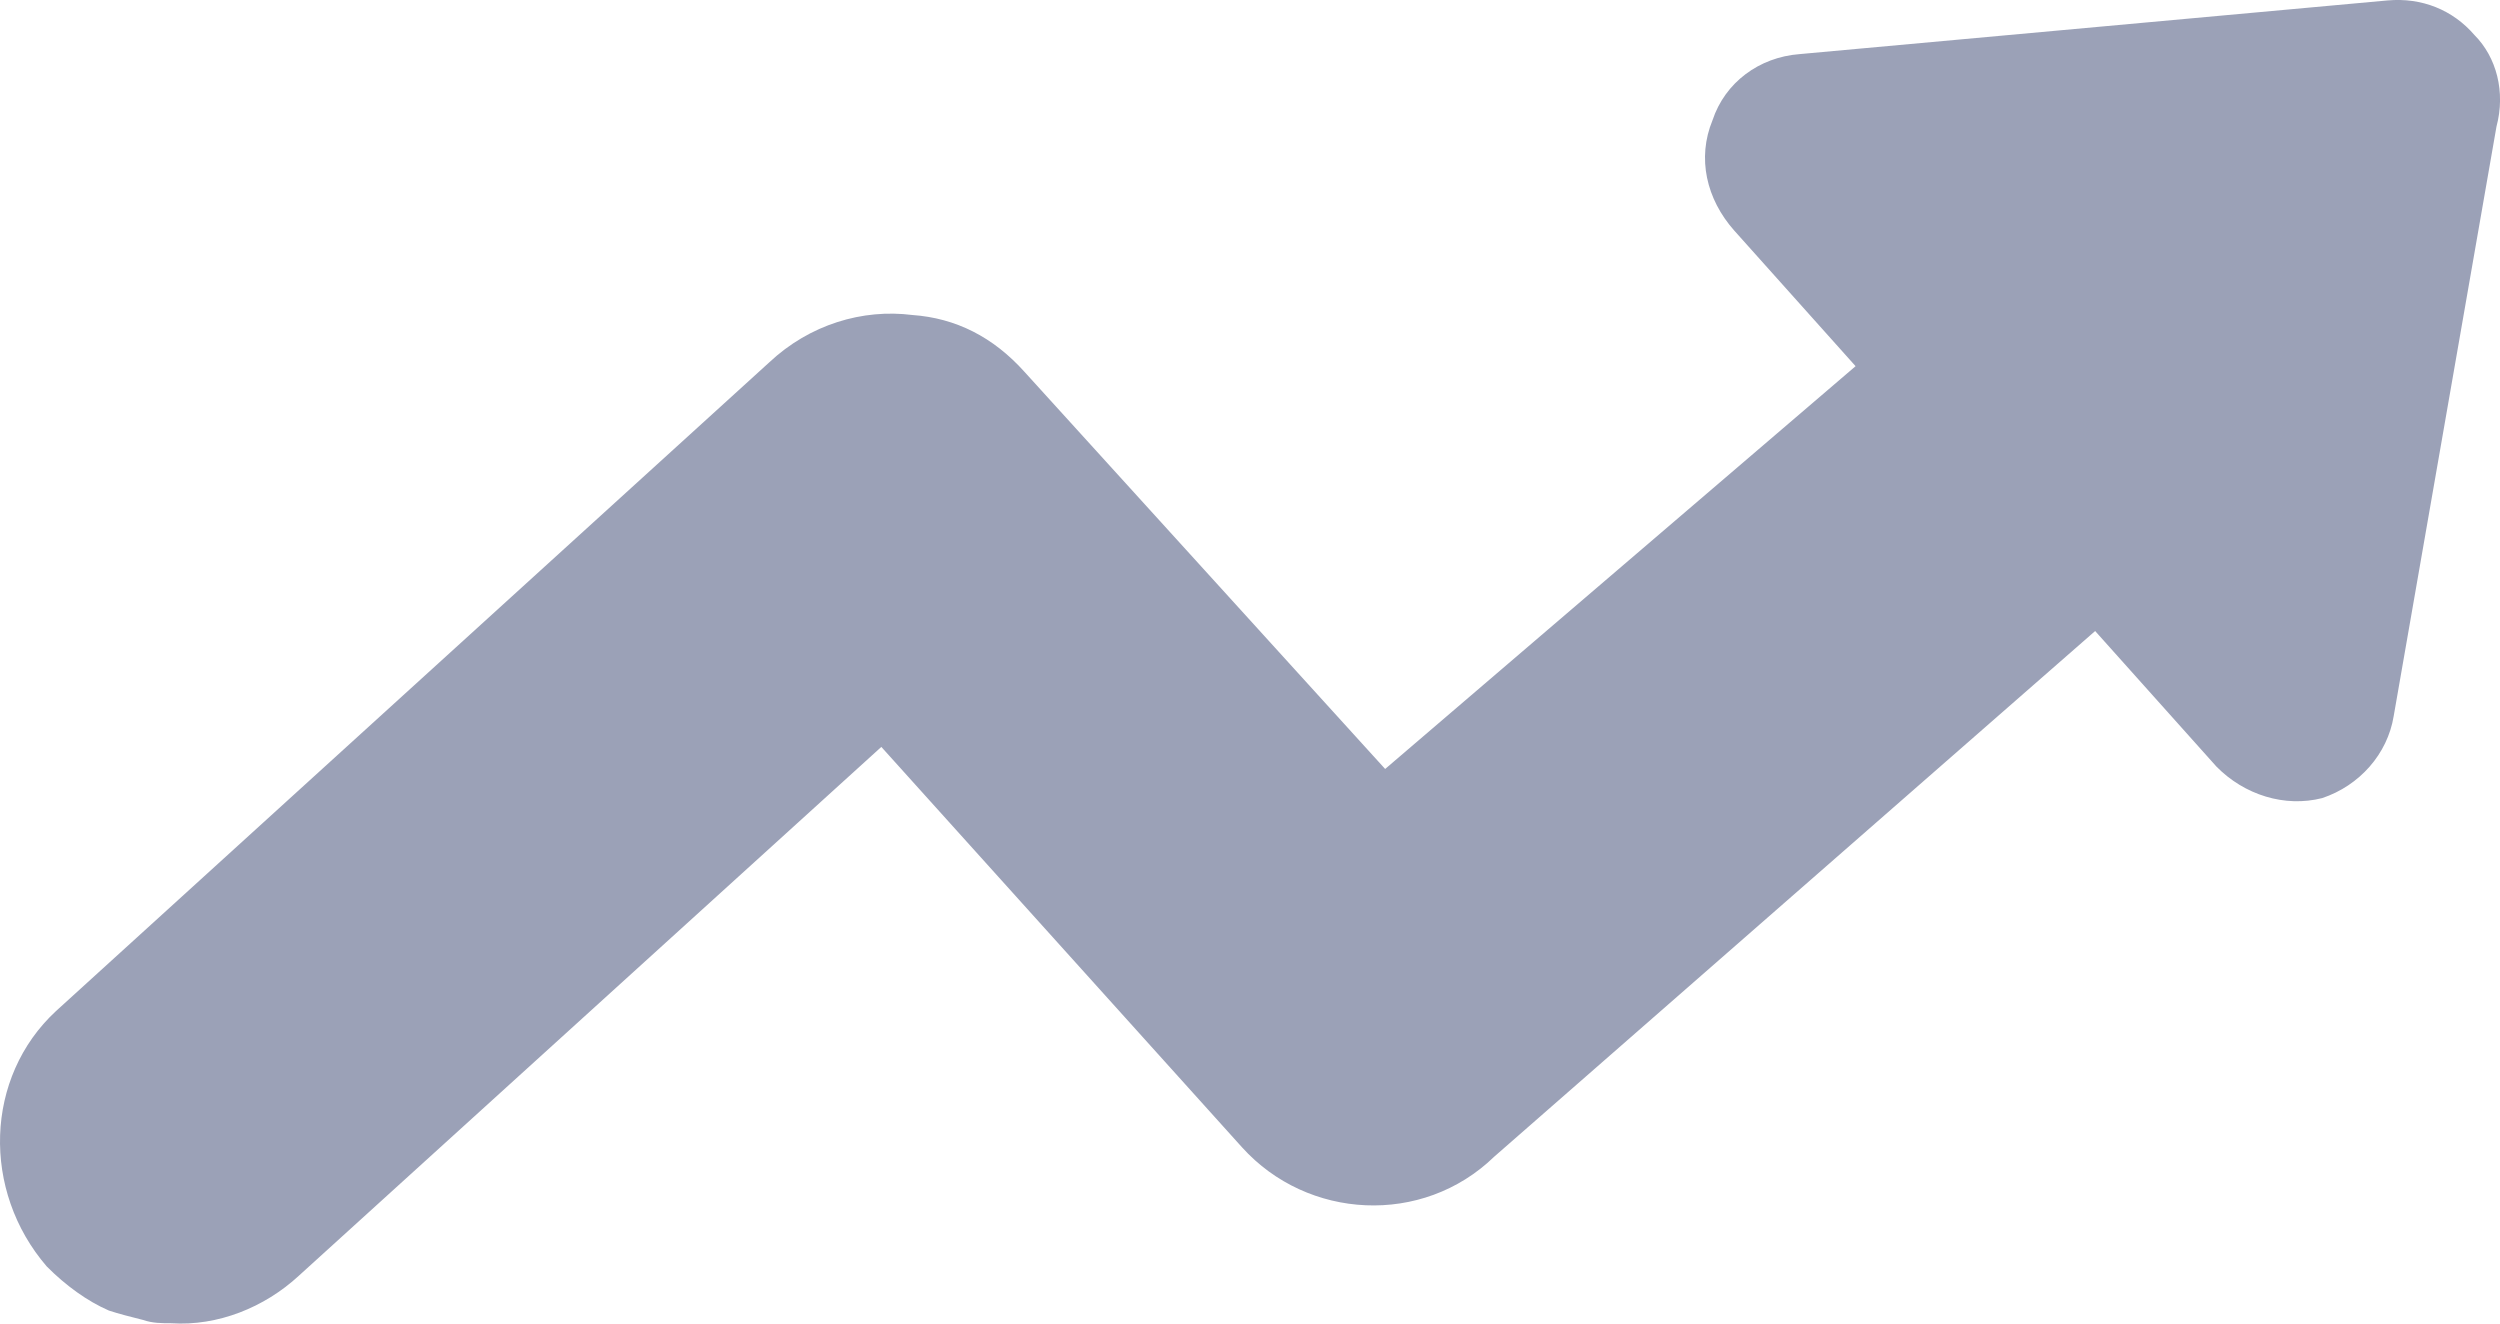 <svg width="17" height="9" viewBox="0 0 17 9" fill="none" xmlns="http://www.w3.org/2000/svg">
<path d="M16.827 0.239C16.679 0.067 16.468 -0.018 16.235 0.003L12.237 0.368C11.962 0.389 11.73 0.561 11.645 0.818C11.539 1.075 11.603 1.354 11.793 1.568L12.618 2.49L9.419 5.229L6.966 2.528C6.754 2.292 6.5 2.163 6.204 2.142C5.866 2.099 5.506 2.206 5.231 2.464L0.381 6.875C-0.105 7.325 -0.126 8.097 0.318 8.612C0.445 8.74 0.593 8.848 0.741 8.912C0.805 8.933 0.889 8.955 0.974 8.976C1.037 8.998 1.101 8.998 1.164 8.998C1.481 9.019 1.799 8.89 2.031 8.676L5.993 5.079L8.446 7.802C8.891 8.295 9.673 8.338 10.16 7.866L14.247 4.291L15.072 5.213C15.262 5.406 15.537 5.492 15.791 5.427C16.045 5.342 16.235 5.127 16.277 4.87L16.976 0.861C17.039 0.625 16.976 0.389 16.827 0.239Z" fill="#9BA1B7"/>
</svg>
